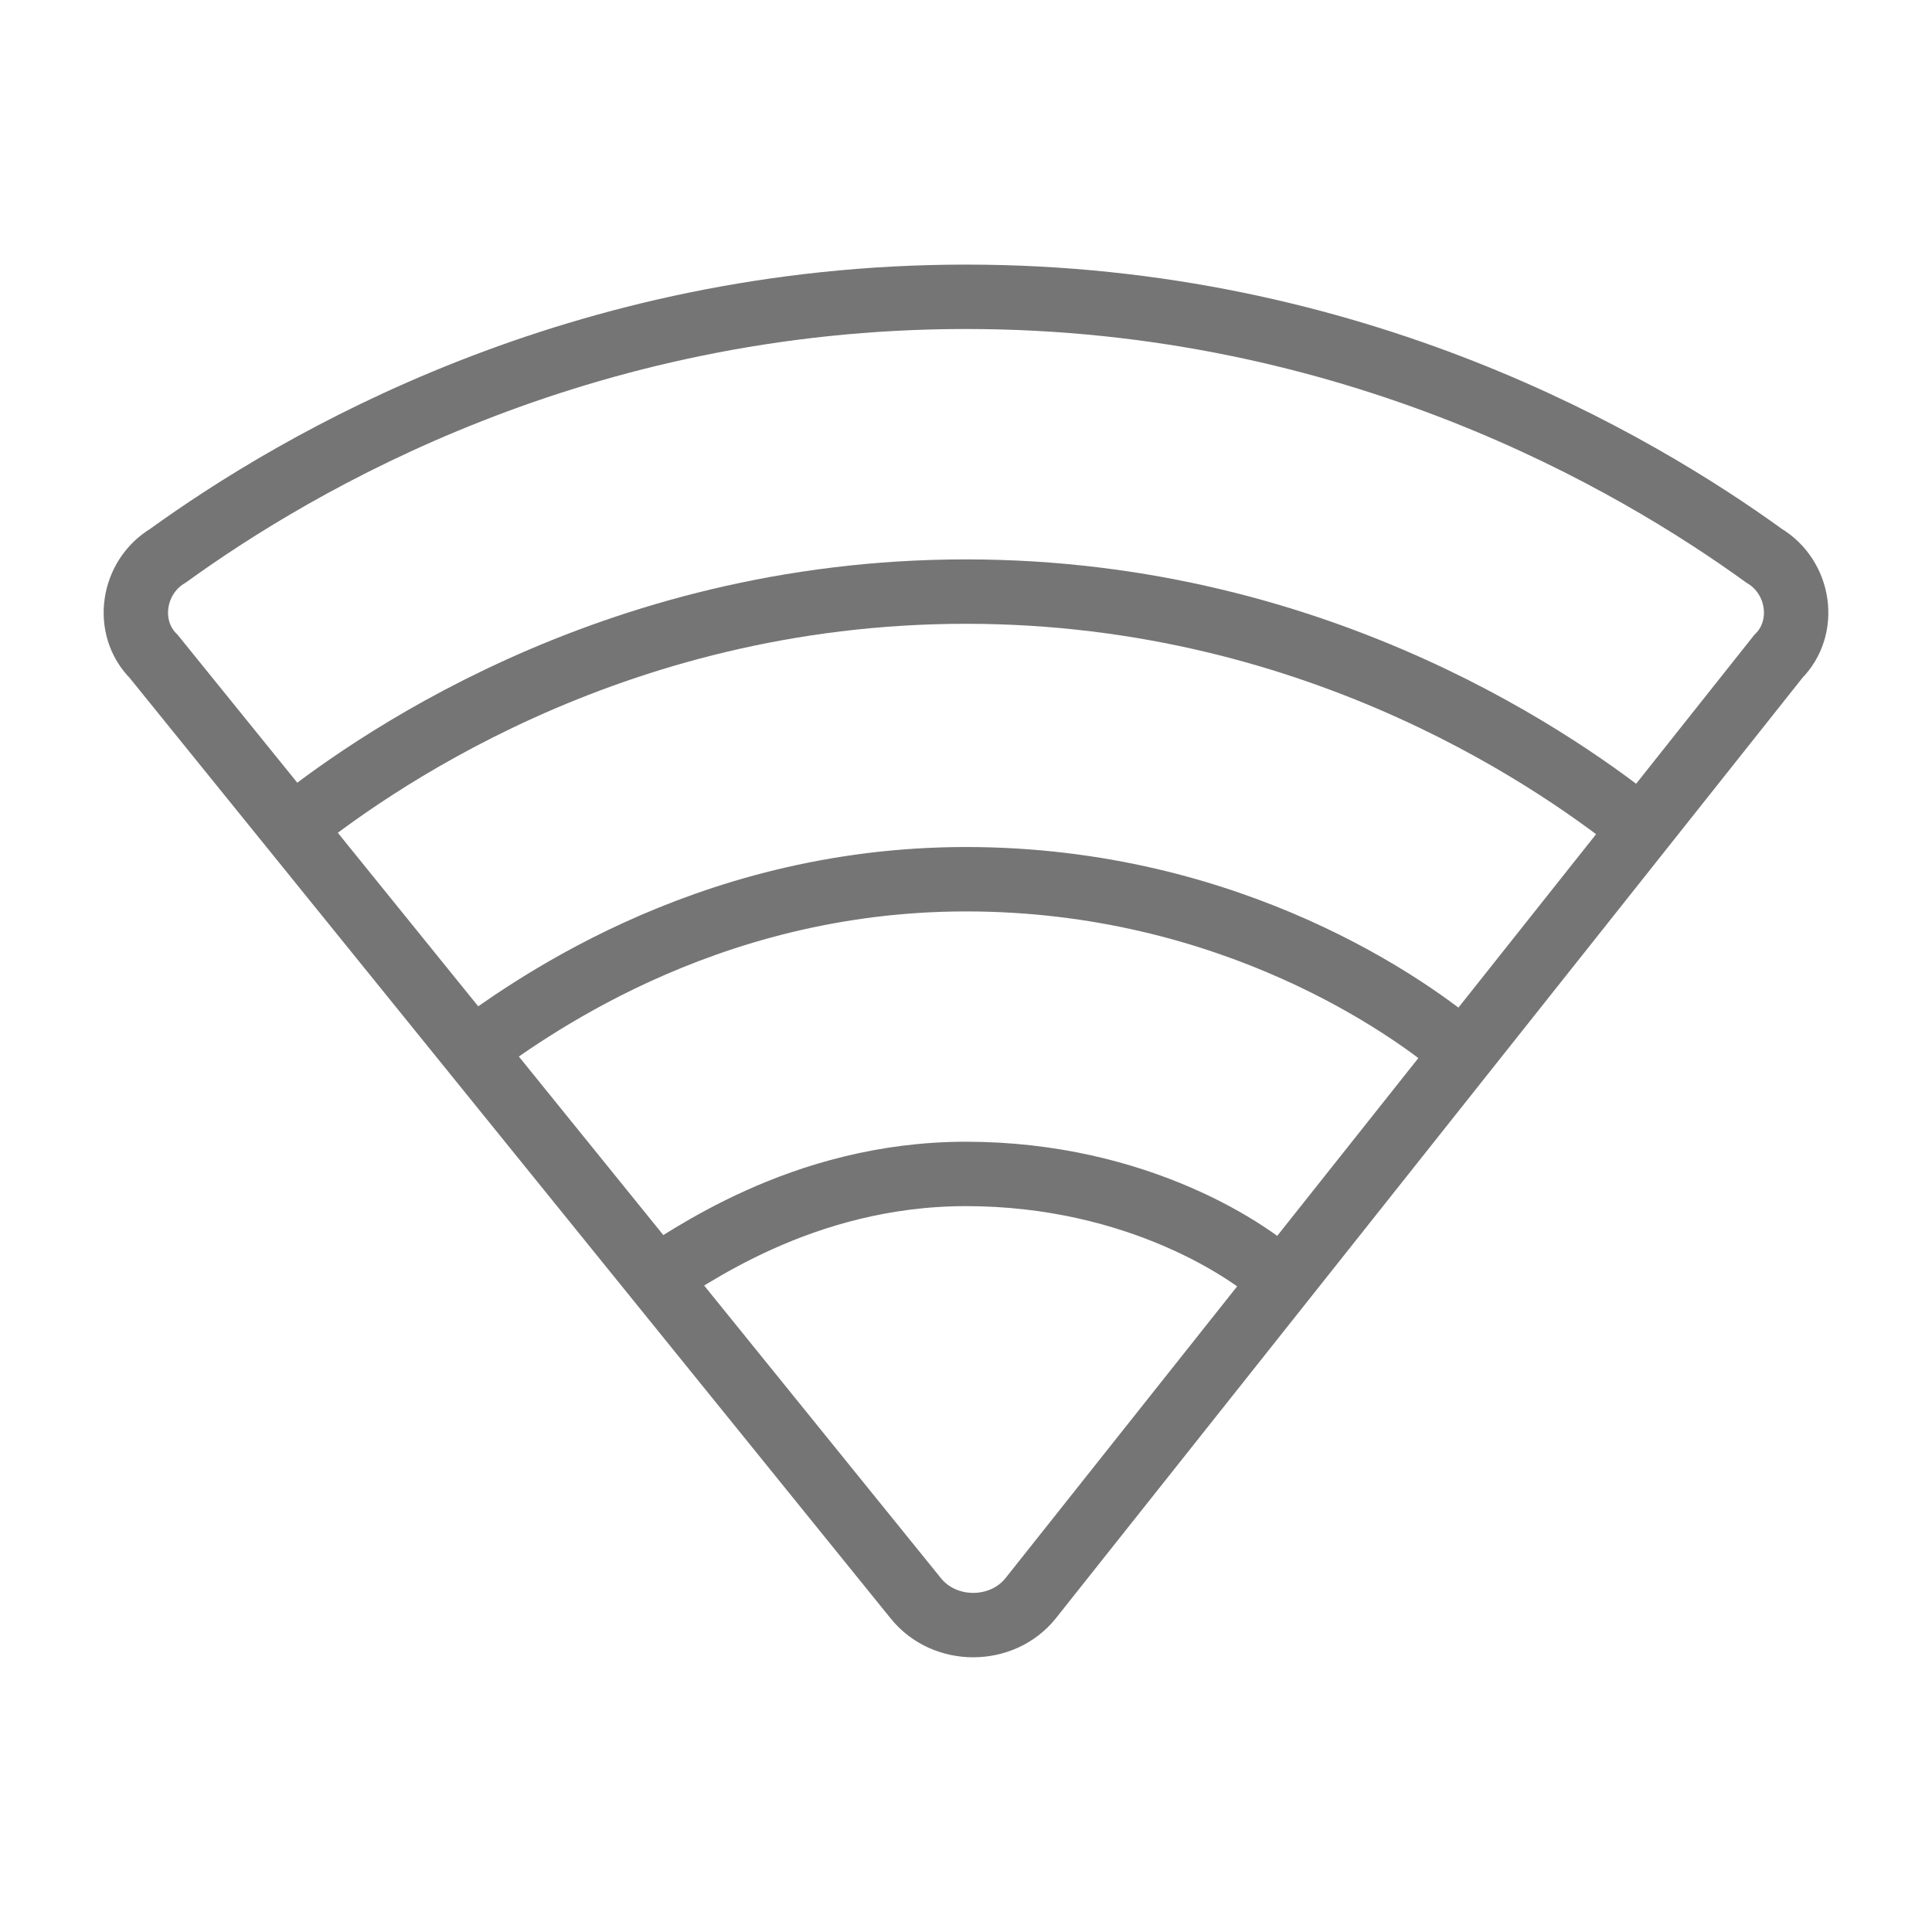 <svg width="100%" height="100%" viewBox="0 0 24 24" version="1.1" xmlns="http://www.w3.org/2000/svg" xml:space="preserve" fill-rule="evenodd" clip-rule="evenodd" stroke-miterlimit="10">
  <path d="M1.908 8.153l9.467 11.7c.357.446 1.072.446 1.429 0l9.288-11.7c.357-.357.268-.982-.179-1.25-1.607-1.161-5.09-3.216-9.913-3.216S3.694 5.742 2.087 6.903c-.447.268-.536.893-.179 1.25z" fill="none" stroke="#757575" stroke-width=".8"/>
  <path d="M20.395 10.296c-.893-.714-3.93-2.947-8.395-2.947s-7.502 2.233-8.395 2.947" fill="none" stroke="#757575" stroke-width=".8"/>
  <path d="M18.162 13.065c-.625-.536-2.858-2.143-6.162-2.143s-5.537 1.696-6.162 2.143" fill="none" stroke="#757575" stroke-width=".8"/>
  <path d="M15.93 15.923c-.358-.357-1.787-1.34-3.93-1.34-2.054 0-3.483 1.072-3.93 1.34" fill="none" stroke="#757575" stroke-width=".8"/>
</svg>
